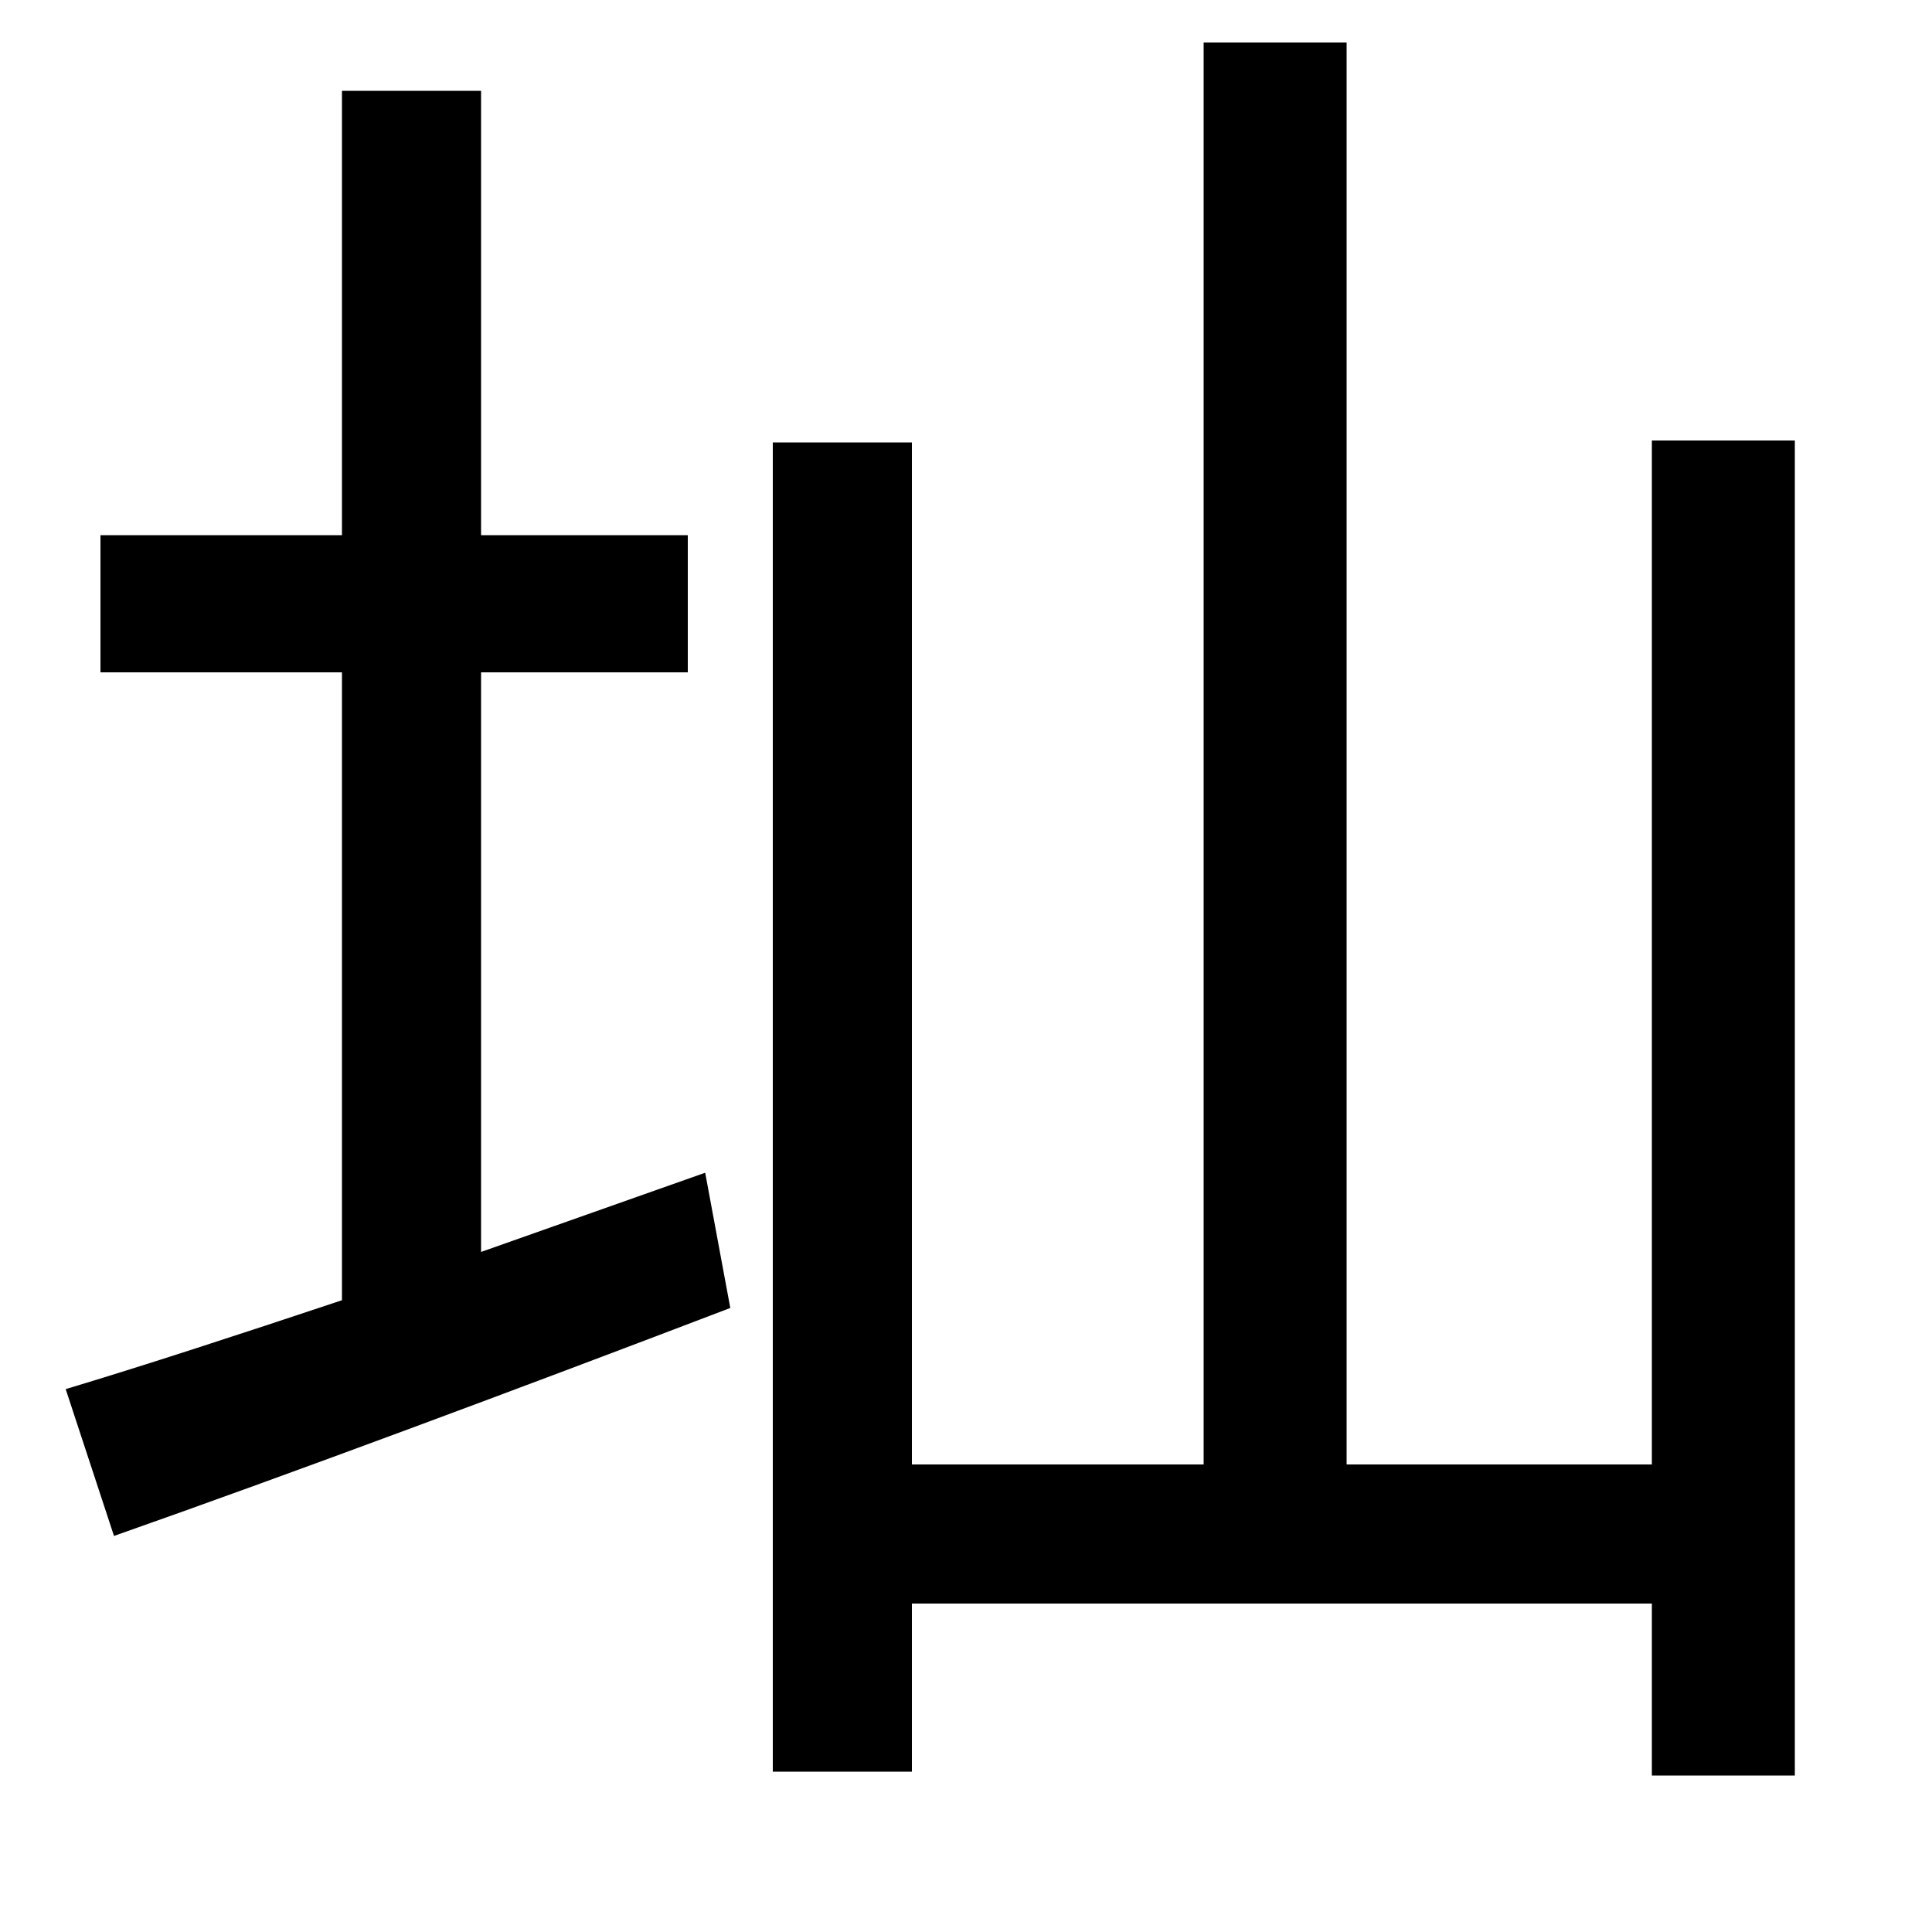 <svg xmlns="http://www.w3.org/2000/svg"
    viewBox="0 0 1000 1000">
  <!--
© 2014-2021 Adobe (http://www.adobe.com/).
Noto is a trademark of Google Inc.
This Font Software is licensed under the SIL Open Font License, Version 1.1. This Font Software is distributed on an "AS IS" BASIS, WITHOUT WARRANTIES OR CONDITIONS OF ANY KIND, either express or implied. See the SIL Open Font License for the specific language, permissions and limitations governing your use of this Font Software.
http://scripts.sil.org/OFL
  -->
<path d="M855 228L855 758 697 758 697 22 623 22 623 758 472 758 472 229 400 229 400 917 472 917 472 830 855 830 855 919 929 919 929 228ZM34 719L59 795C150 763 268 719 378 677L365 607 249 648 249 348 356 348 356 277 249 277 249 47 177 47 177 277 52 277 52 348 177 348 177 673C123 691 74 707 34 719Z"/>
</svg>